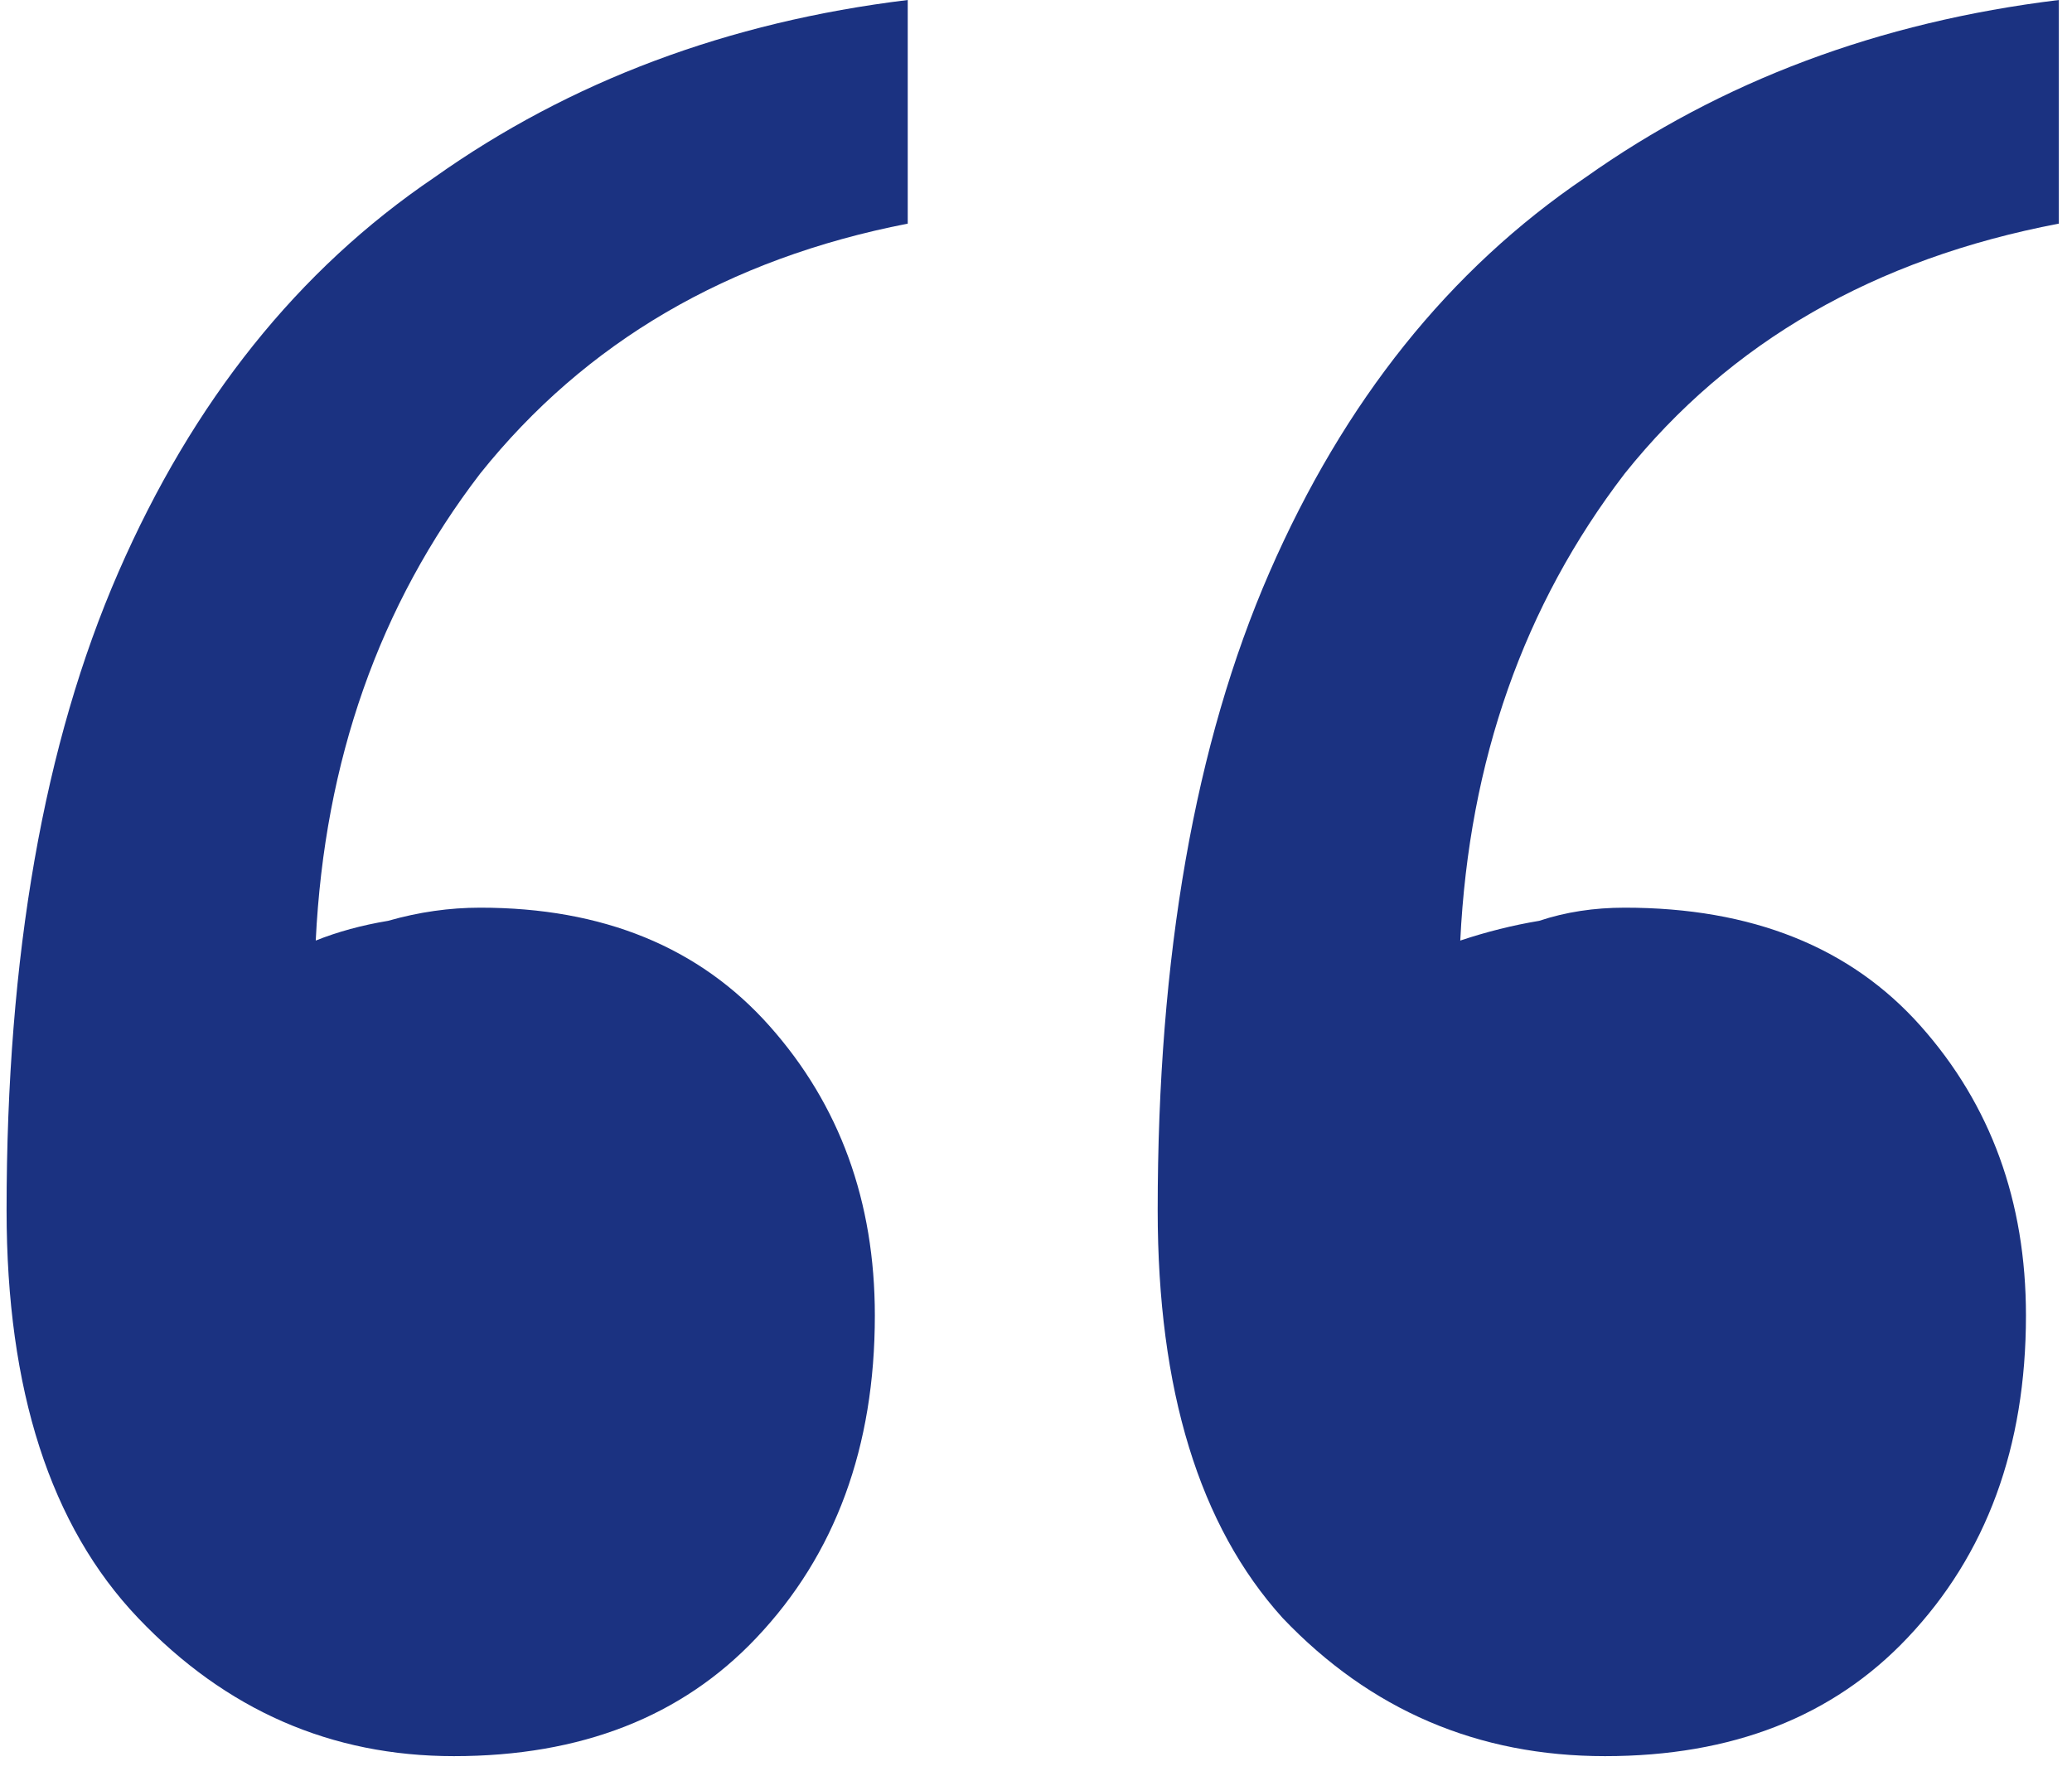 <svg width="63" height="54" viewBox="0 0 63 54" fill="none" xmlns="http://www.w3.org/2000/svg">
<path d="M62.6 6.8C57 7.867 52.6 10.4 49.4 14.4C46.333 18.4 44.667 23.133 44.4 28.6C45.2 28.333 46 28.133 46.8 28C47.6 27.733 48.467 27.6 49.4 27.6C53.267 27.6 56.267 28.8 58.4 31.2C60.533 33.6 61.6 36.533 61.6 40C61.6 44 60.4 47.267 58 49.8C55.733 52.2 52.667 53.4 48.8 53.4C44.933 53.4 41.667 52 39 49.2C36.467 46.4 35.2 42.267 35.2 36.8C35.2 29.067 36.333 22.6 38.6 17.4C40.867 12.2 44.067 8.2 48.2 5.4C52.333 2.467 57.133 0.667 62.6 -9.53674e-06V6.8ZM27.6 6.8C22.133 7.867 17.8 10.4 14.6 14.4C11.533 18.4 9.867 23.133 9.6 28.6C10.267 28.333 11 28.133 11.8 28C12.733 27.733 13.667 27.6 14.6 27.6C18.333 27.6 21.267 28.8 23.4 31.2C25.533 33.6 26.6 36.533 26.6 40C26.6 44 25.4 47.267 23 49.8C20.733 52.2 17.667 53.4 13.8 53.4C10.067 53.4 6.867 52 4.2 49.2C1.533 46.4 0.2 42.267 0.2 36.8C0.2 29.067 1.333 22.6 3.6 17.4C5.867 12.2 9.067 8.2 13.2 5.4C17.333 2.467 22.133 0.667 27.6 -9.53674e-06V6.8Z" fill="#1B3281"/>
</svg>
